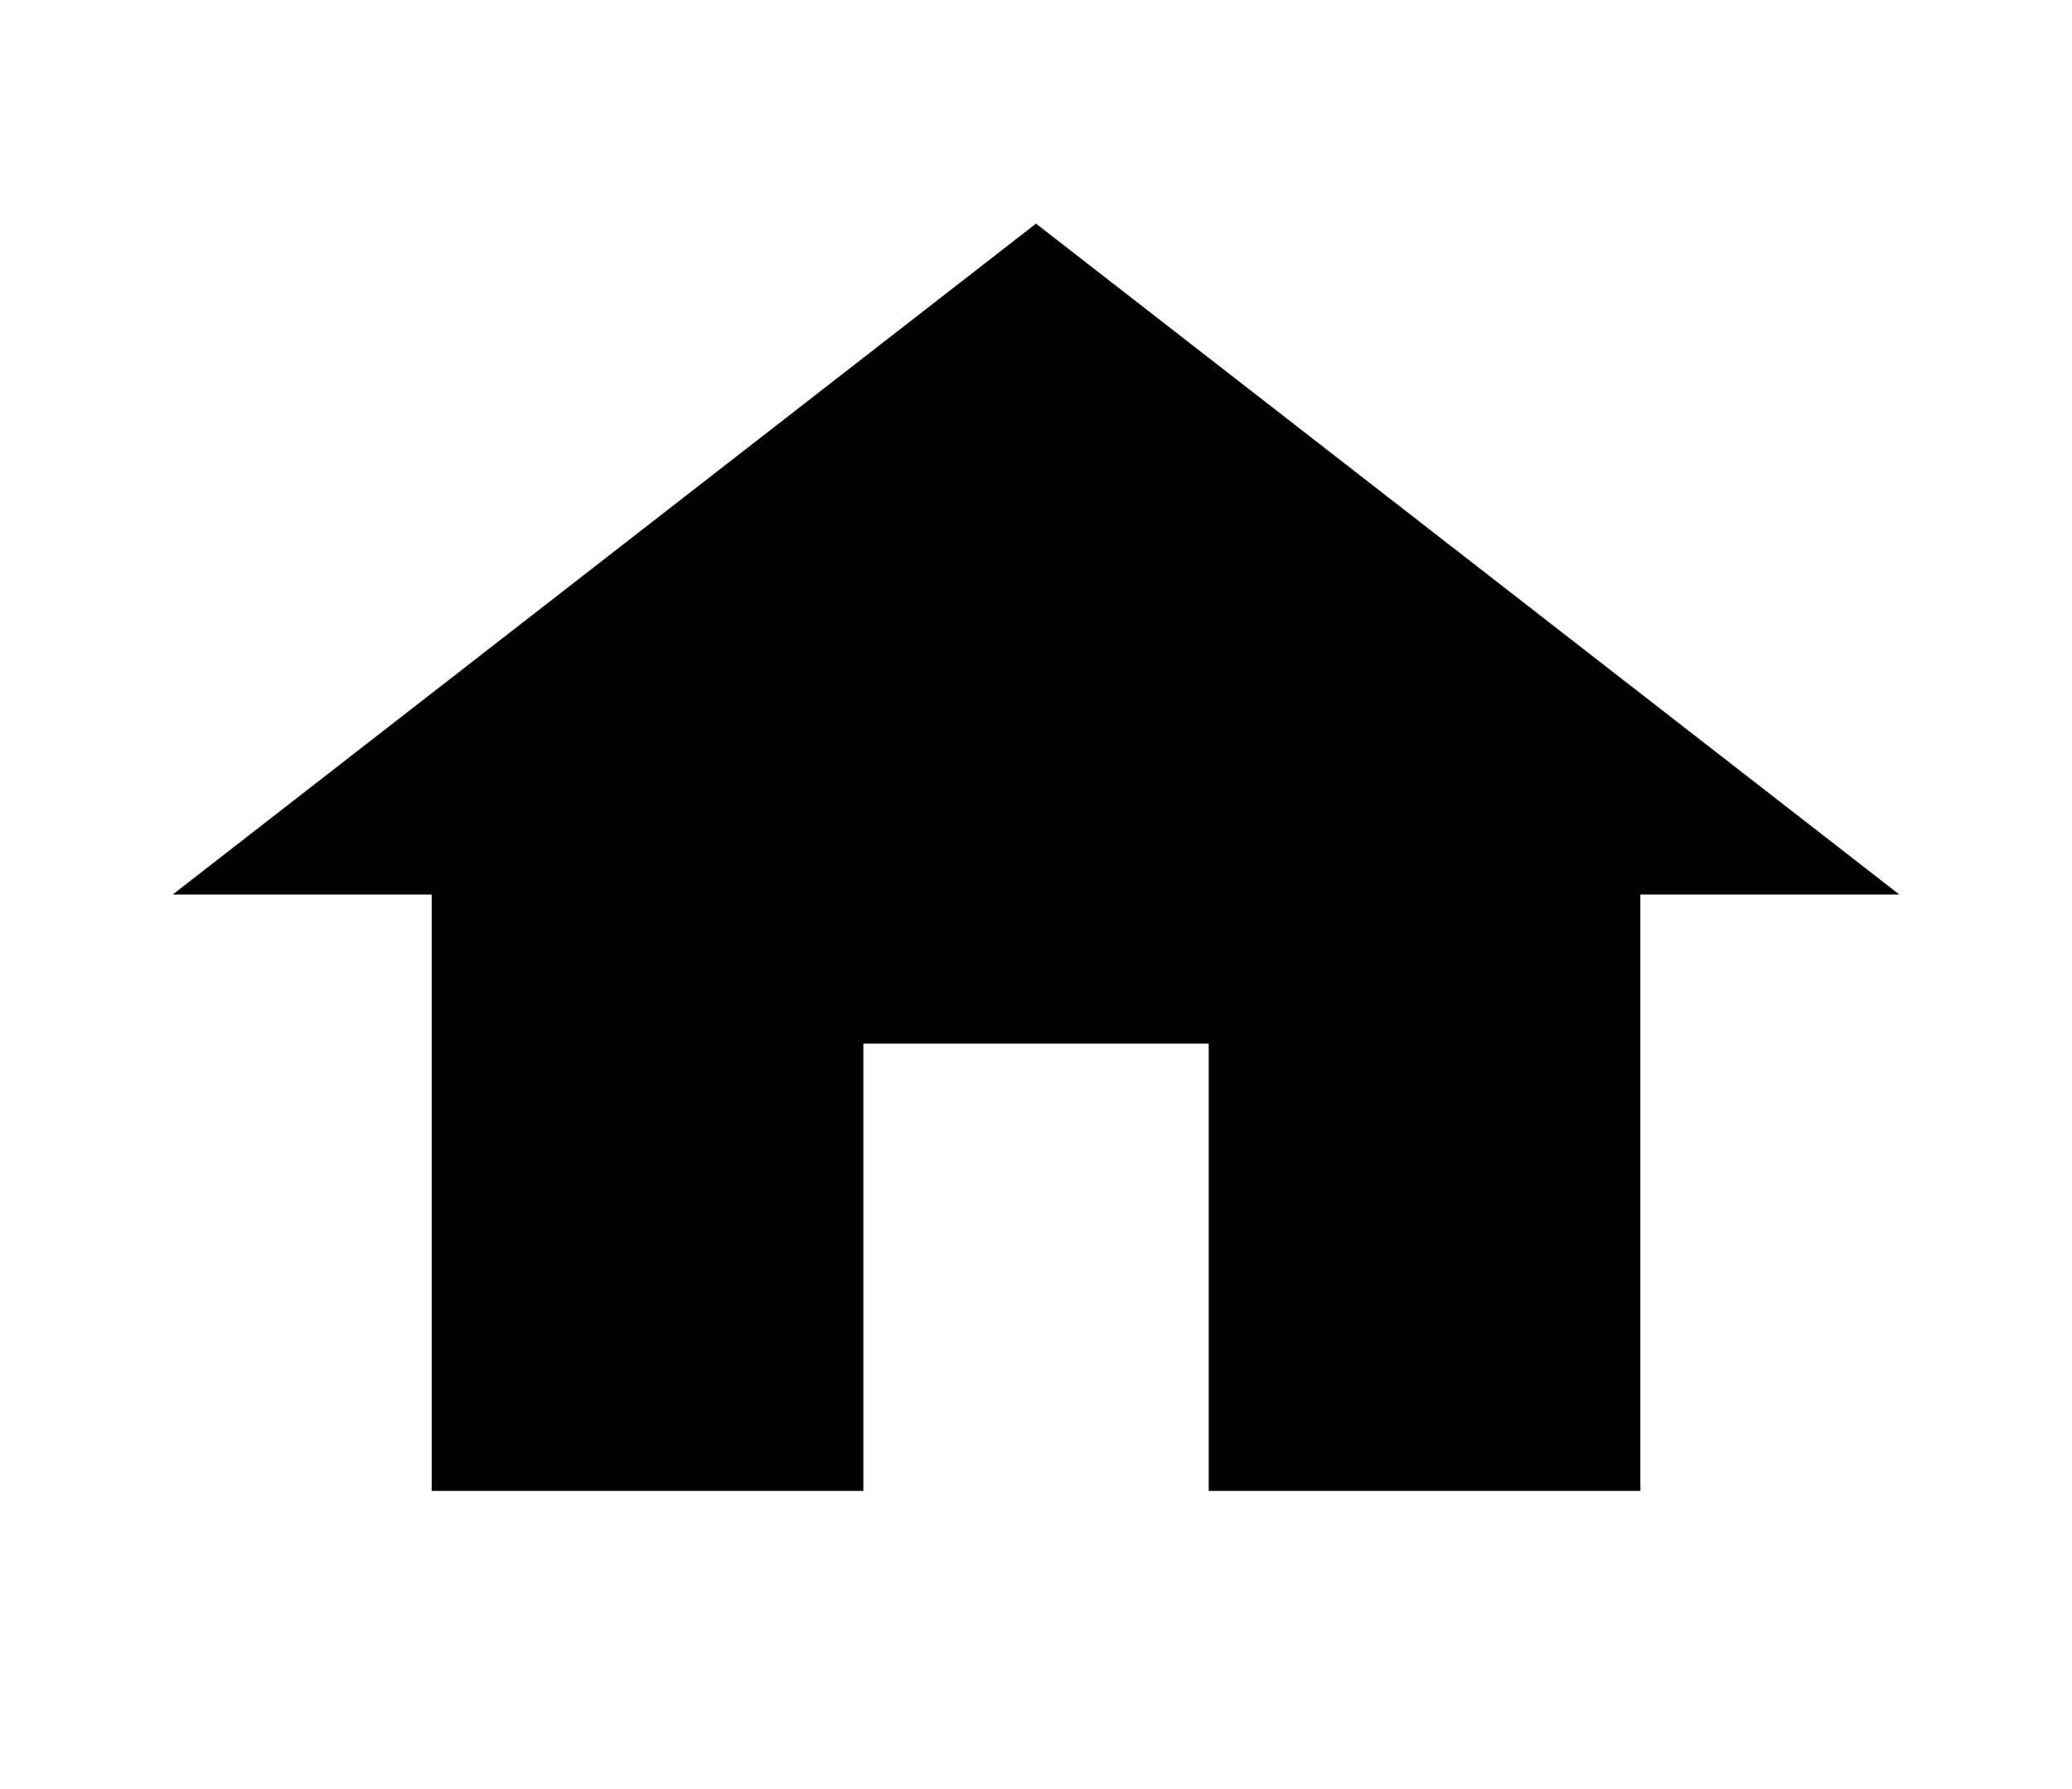 <svg width="44" height="38" viewBox="0 0 44 38" fill="none" xmlns="http://www.w3.org/2000/svg">
<g clip-path="url(#clip0_181_119)">
<path d="M18.334 31.667V22.167H25.667V31.667H34.834V19H40.334L22 4.75L3.667 19H9.167V31.667H18.334Z" fill="black"/>
</g>
<defs>
<clipPath id="clip0_181_119">
<rect width="44" height="38" fill="white"/>
</clipPath>
</defs>
</svg>

